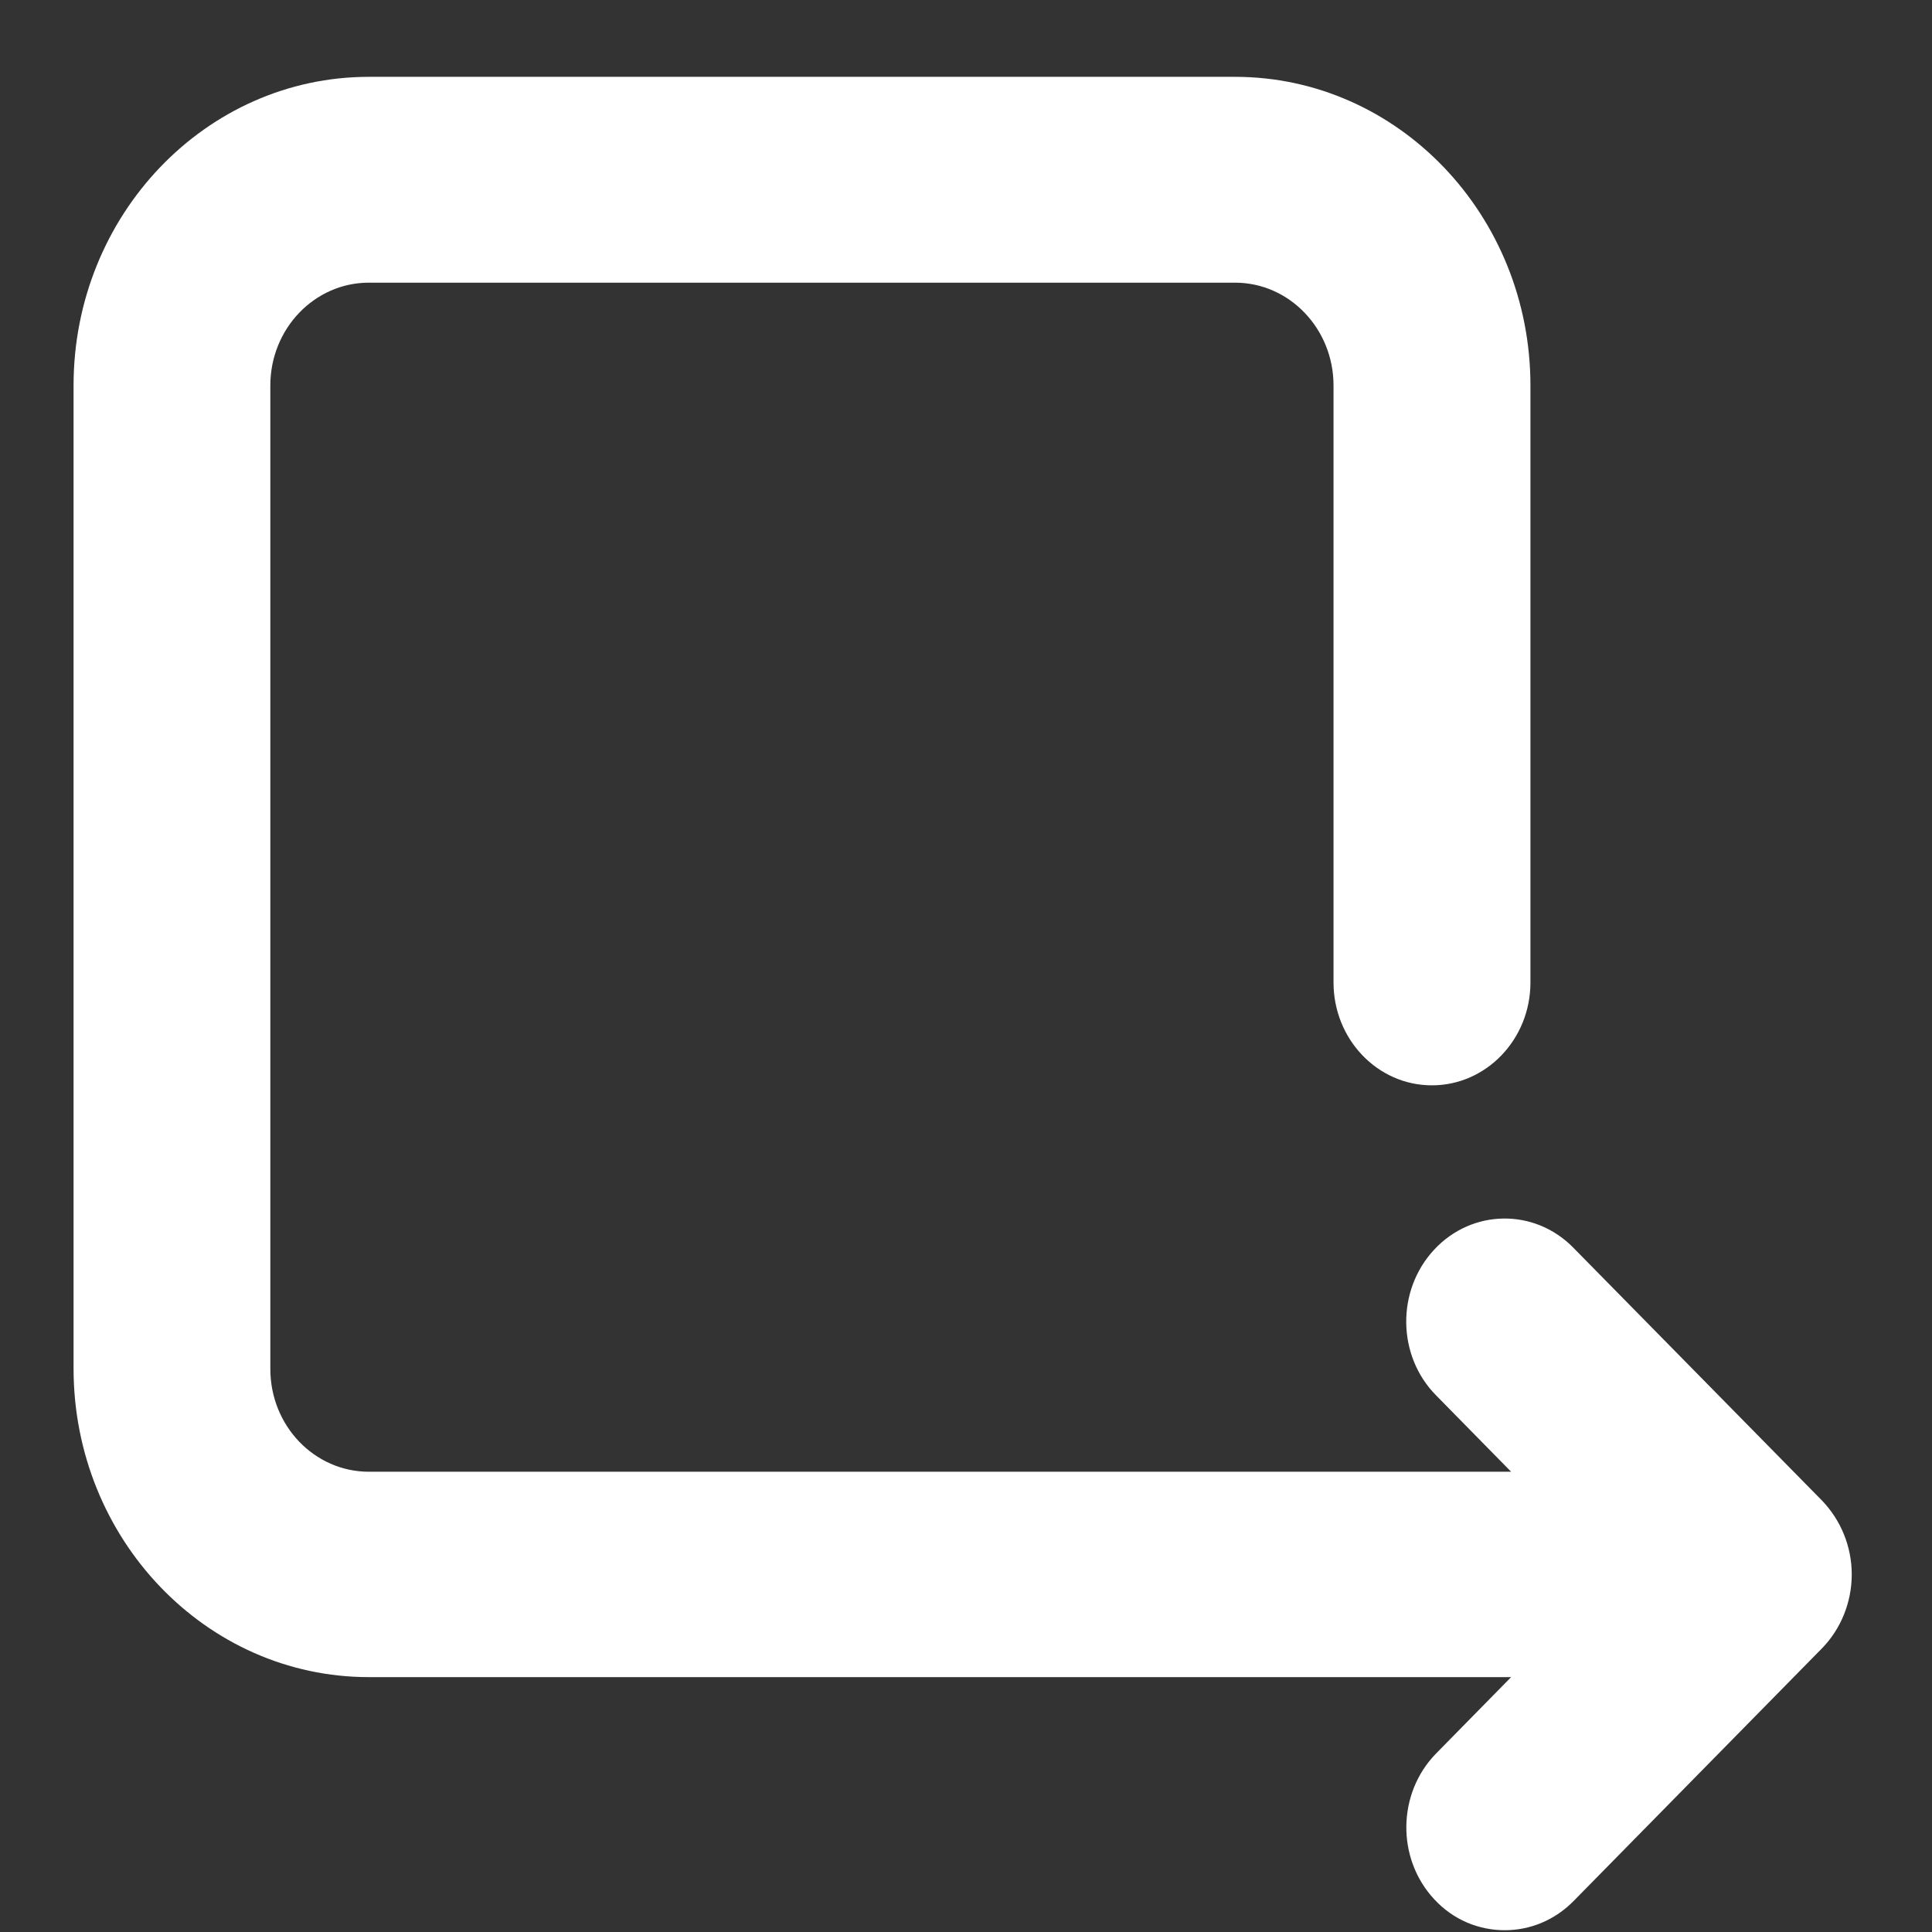 ﻿<?xml version="1.0" encoding="utf-8"?>
<svg version="1.1" xmlns:xlink="http://www.w3.org/1999/xlink" width="13px" height="13px" xmlns="http://www.w3.org/2000/svg">
  <rect width="100%" height="100%" fill="#333333" stroke="none"/>
  <g transform="matrix(1 0 0 1 -1666 -191 )">
    <path d="M 10.168 11.285  L 9.663 11.799  C 9.402 12.066  9.395 12.504  9.65 12.779  C 9.779 12.919  9.951 12.988  10.125 12.988  C 10.293 12.988  10.458 12.923  10.587 12.793  L 12.26 11.091  C 12.387 10.961  12.46 10.781  12.46 10.594  C 12.46 10.407  12.387 10.229  12.26 10.097  L 10.587 8.396  C 10.326 8.129  9.905 8.134  9.65 8.409  C 9.395 8.683  9.4 9.123  9.663 9.389  L 10.168 9.903  L 2.482 9.903  C 2.116 9.903  1.819 9.594  1.819 9.211  L 1.819 2.594  C 1.819 2.212  2.116 1.902  2.482 1.902  L 8.31 1.902  C 8.676 1.902  8.973 2.212  8.973 2.594  L 8.973 6.611  C 8.973 6.993  9.269 7.303  9.635 7.303  C 10.001 7.303  10.298 6.993  10.298 6.611  L 10.298 2.594  C 10.298 1.448  9.407 0.517  8.31 0.517  L 2.482 0.517  C 1.385 0.517  0.495 1.448  0.495 2.594  L 0.495 9.208  C 0.495 10.354  1.385 11.285  2.482 11.285  L 10.168 11.285  Z " fill-rule="nonzero" fill="#ffffff" stroke="none" transform="matrix(1 0 0 1 1666 191 )" />
  </g>
</svg>